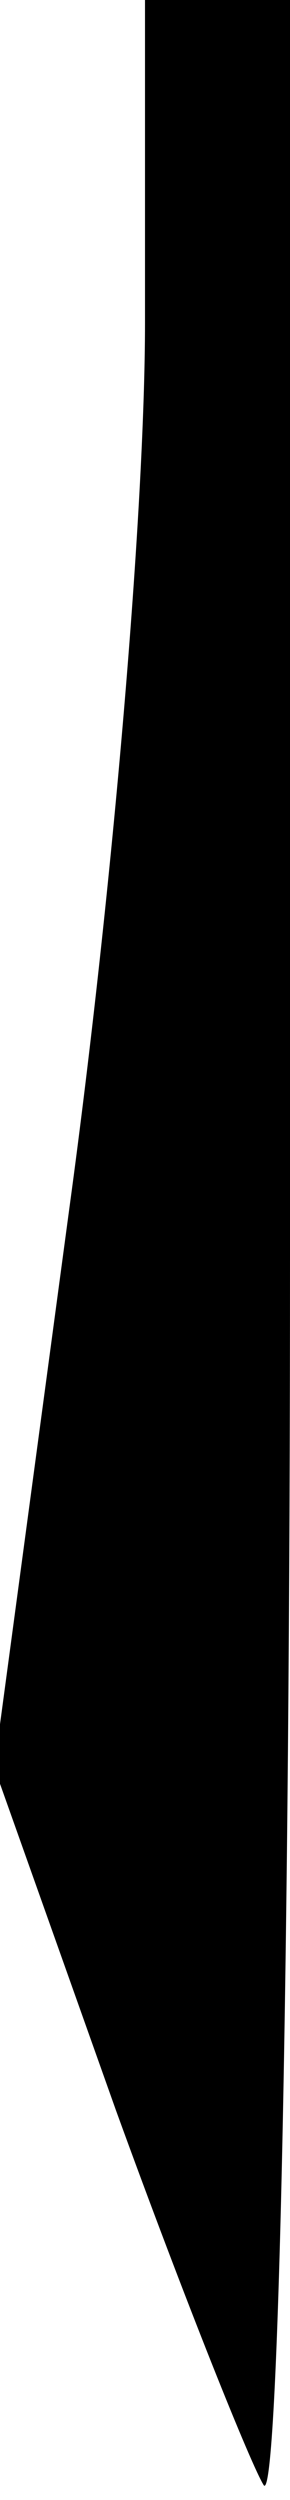 <?xml version="1.0" standalone="no"?>
<!DOCTYPE svg PUBLIC "-//W3C//DTD SVG 20010904//EN"
 "http://www.w3.org/TR/2001/REC-SVG-20010904/DTD/svg10.dtd">
<svg version="1.0" xmlns="http://www.w3.org/2000/svg"
 width="10pt" height="86pt" viewBox="0 0 10 86"
 preserveAspectRatio="xMidYMid meet">
<g transform="translate(0,86) scale(0.1,-0.1)"
fill="#000000" stroke="none">
<path fill="#000000" stroke="none" d="M50 749 c0 -64 -11 -194 -26 -304 l-26
-193 42 -118 c24 -66 47 -123 51 -129 5 -5 9 179 9 423 l0 432 -25 0 -25 0 0
-111z"/>
</g>
</svg>
